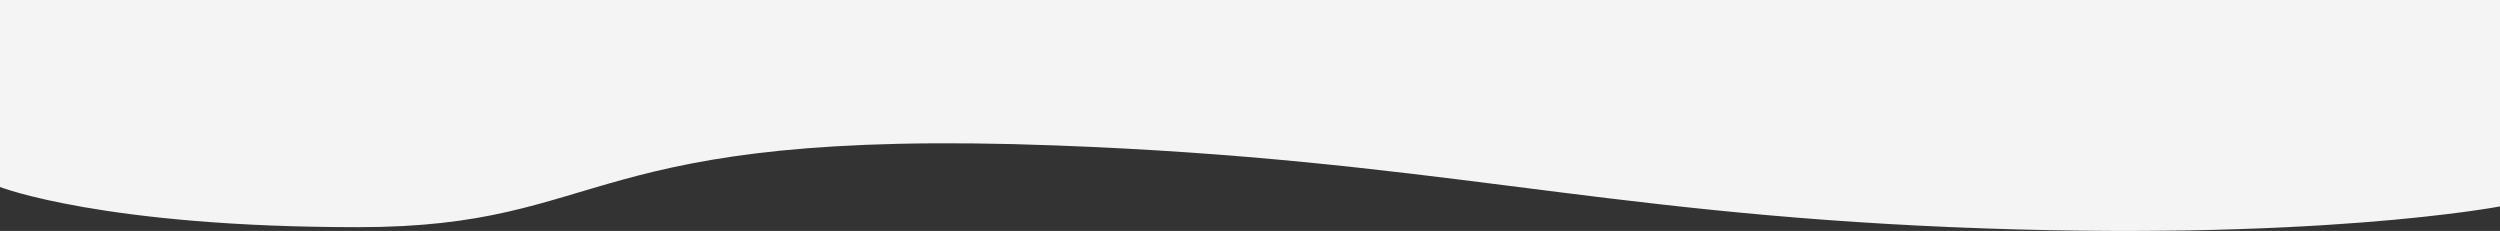 <svg xmlns="http://www.w3.org/2000/svg" width="1919.969" height="177.357" viewBox="0 0 1919.969 177.357">
  <rect x="0" y="0" width="1919.969" height="177.357" fill="#333333" stroke="none"/>
  <path id="header2" d="M120,143.613s79.3,30.85,275.041,30.85S563.121,97.87,931.2,111.7c287.464,10.8,411.086,51.062,688.279,62.764s420.494-15.957,420.494-15.957V-.008H120Z" transform="translate(-120 0.008)" fill="#f4f4f4"/>
</svg>
